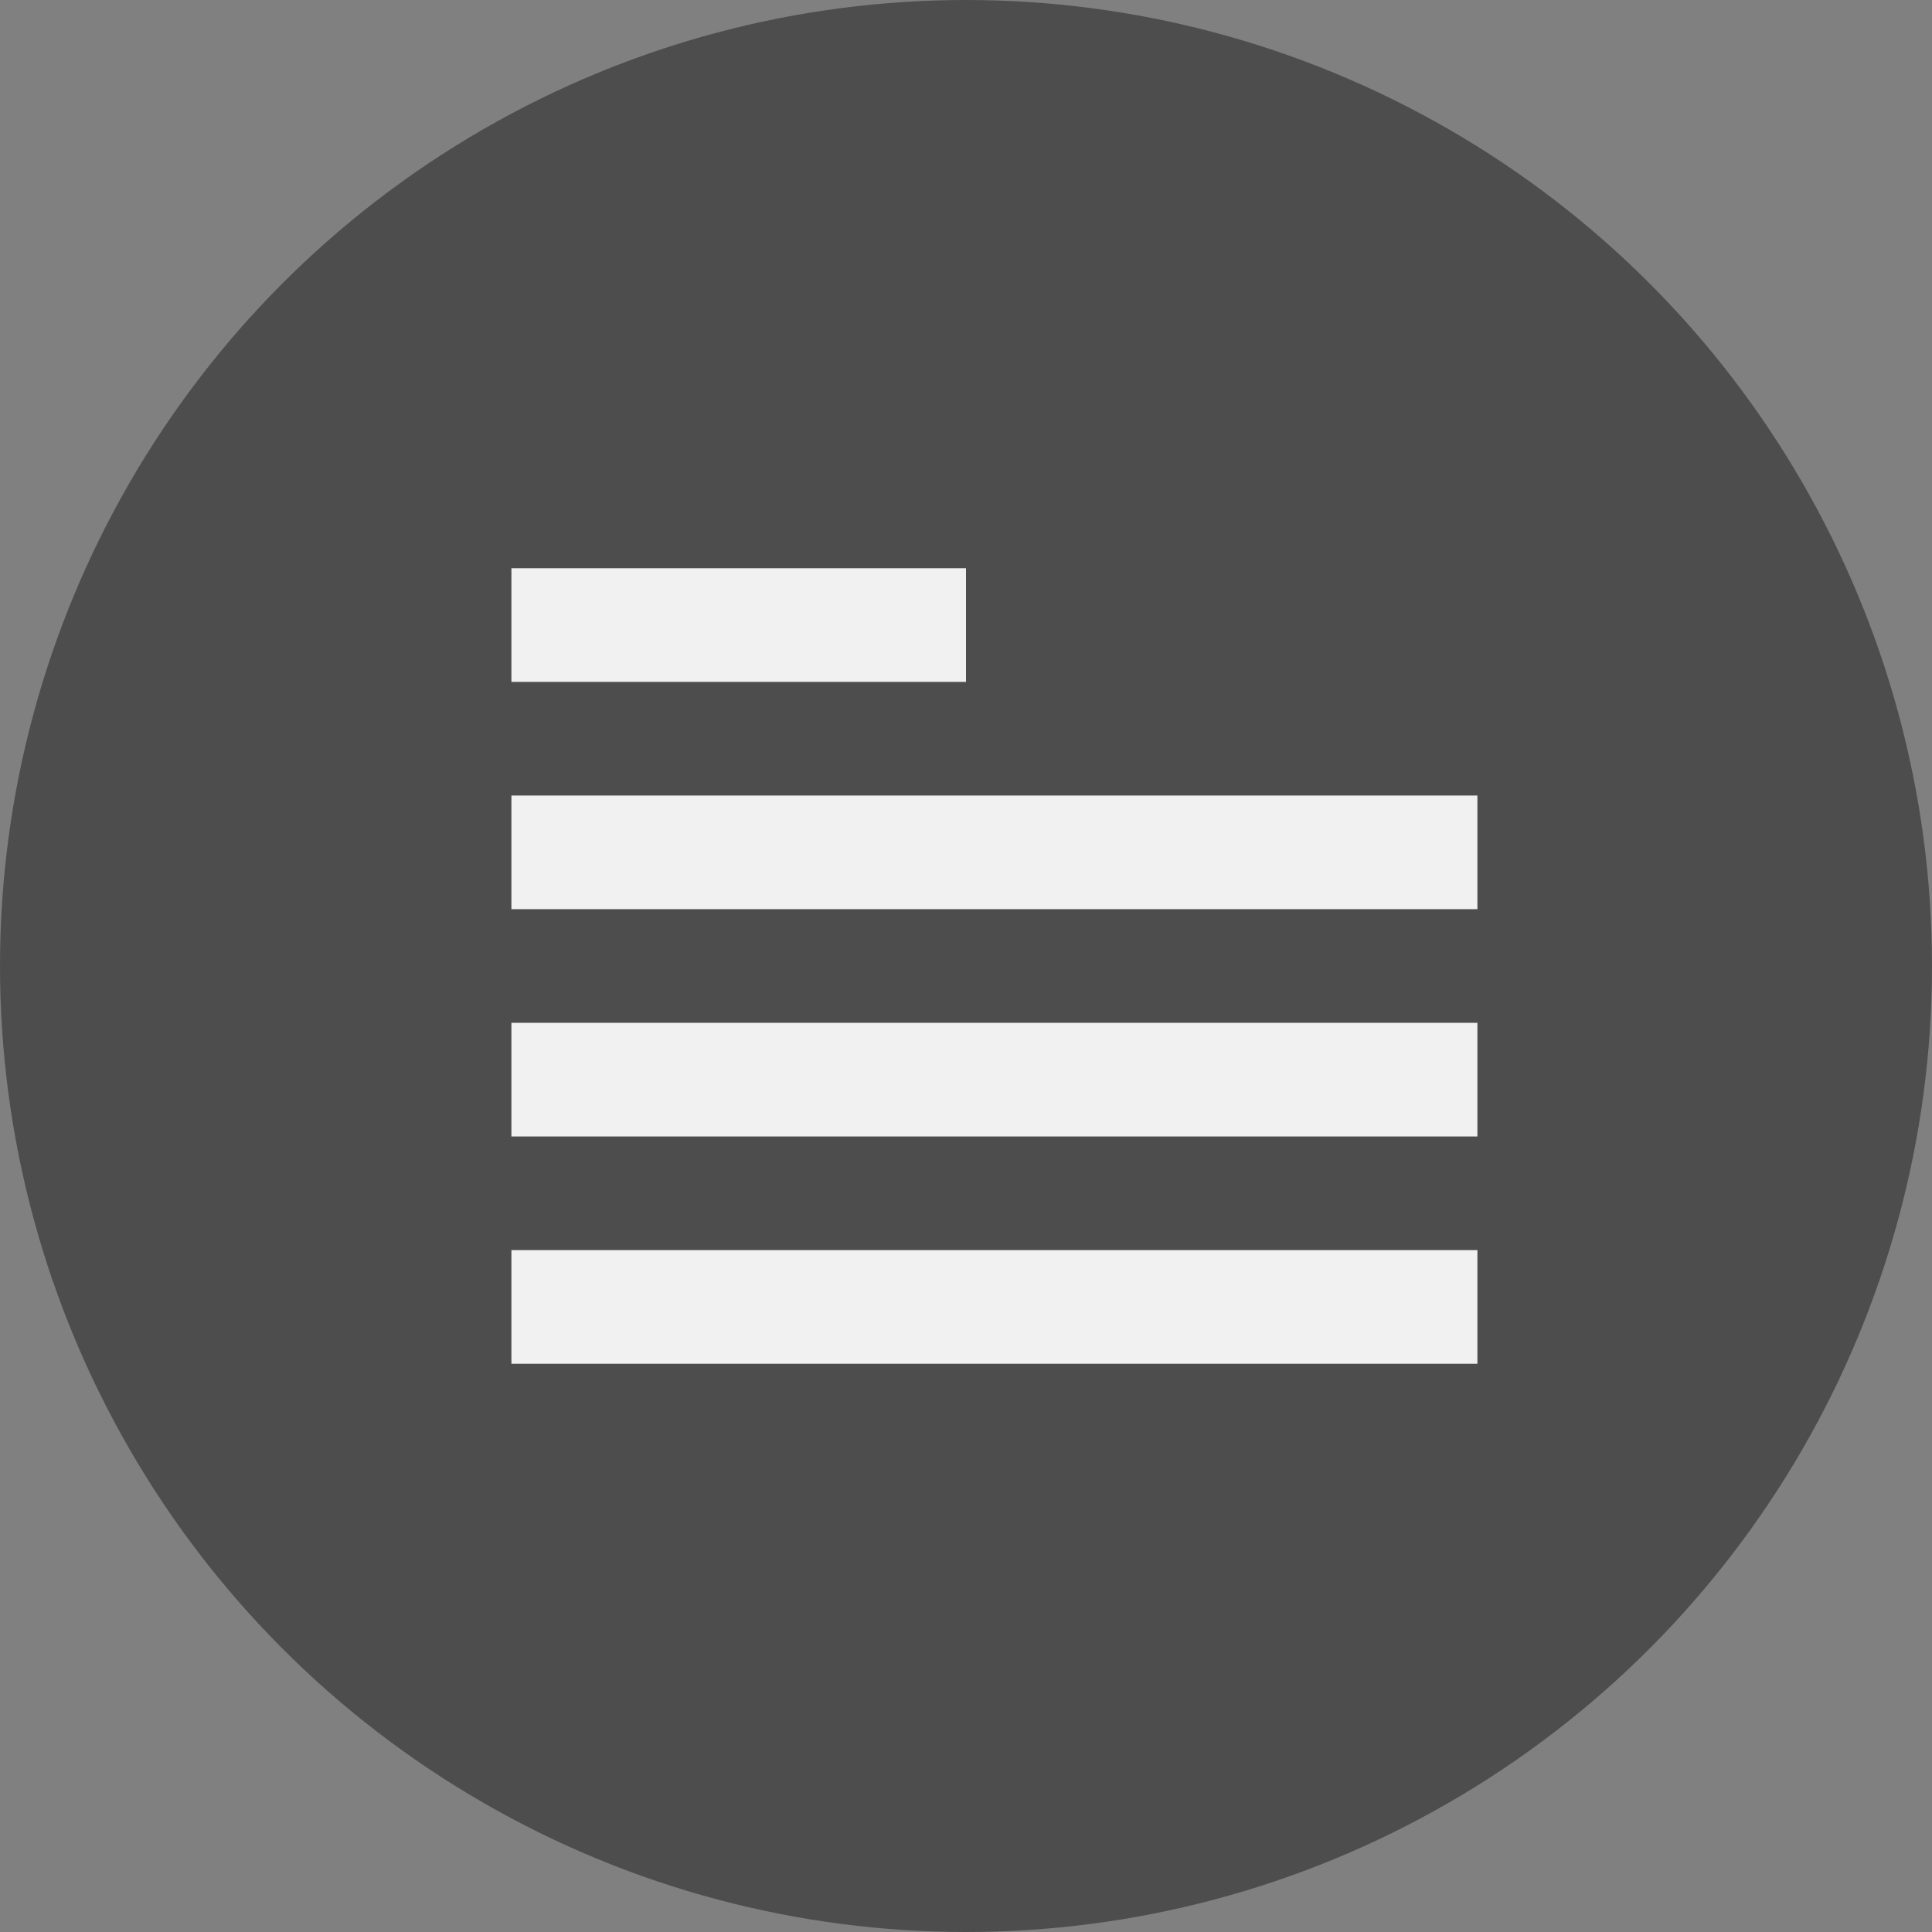 <svg width="34" height="34" viewBox="0 0 34 34" fill="none" xmlns="http://www.w3.org/2000/svg">
<rect x="0" y="0" width="34" height="34" fill="#808080" stroke="none"/>
<circle cx="17" cy="17" r="16" fill="#4D4D4D" stroke="#4D4D4D" stroke-width="2"/>
<path d="M9 11H17" stroke="#F1F1F1" stroke-width="2"/>
<path d="M9 15H26" stroke="#F1F1F1" stroke-width="2"/>
<path d="M9 19H26" stroke="#F1F1F1" stroke-width="2"/>
<path d="M9 23H26" stroke="#F1F1F1" stroke-width="2"/>
</svg>
